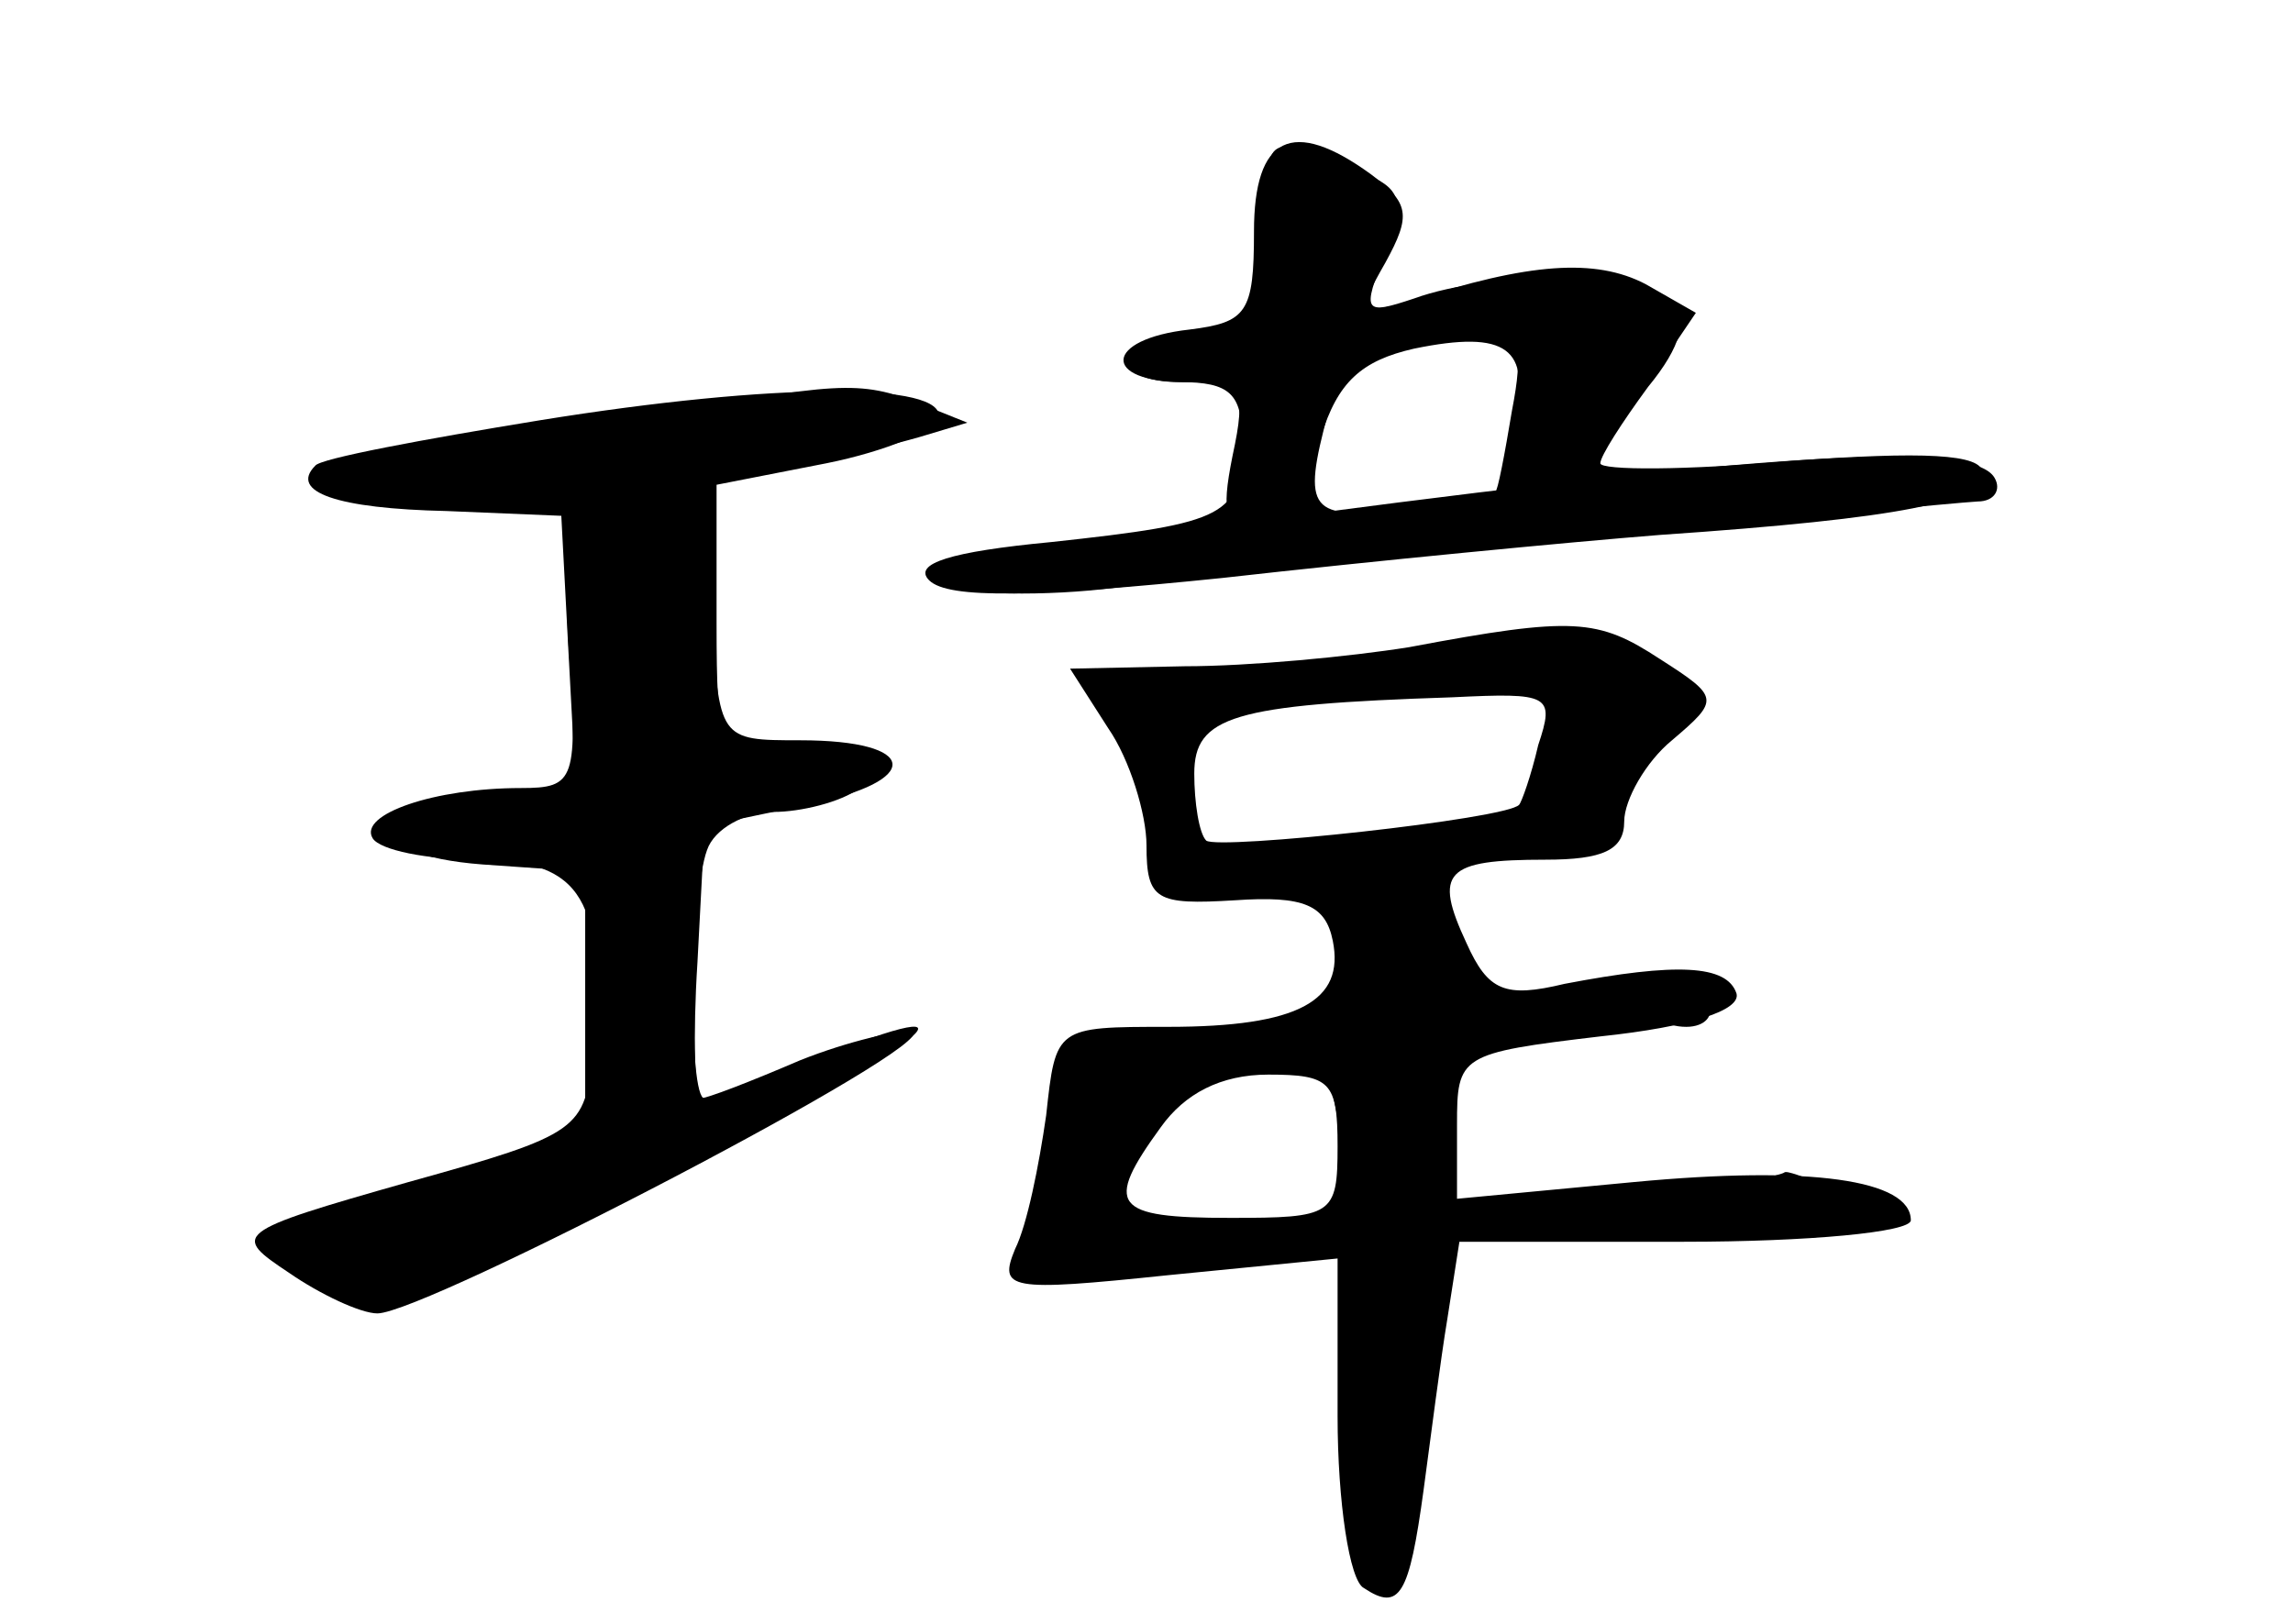 <?xml version="1.0" standalone="no"?>
<!DOCTYPE svg PUBLIC "-//W3C//DTD SVG 20010904//EN"
 "http://www.w3.org/TR/2001/REC-SVG-20010904/DTD/svg10.dtd">
<svg version="1.0" xmlns="http://www.w3.org/2000/svg"
 width="96pt" height="68pt" viewBox="0 0 96 68"
 preserveAspectRatio="xMidYMid meet">
<g transform="translate(0,68) scale(0.1,-0.1)" fill="#000000" stroke="none">
<g id="part-0" class="char-part">
  <path d="M530 580 c0 -36 -3 -40 -24 -40 -14 0 -28 -4 -31 -10 -4 -6 5 -10 19
-10 21 0 26 -5 26 -24 0 -32 -6 -35 -80 -43 -42 -4 -58 -9 -51 -16 8 -8 45 -7
123 1 62 7 145 15 183 18 102 7 135 14 135 26 0 8 -25 9 -80 5 -44 -4 -80 -4
-80 -1 0 3 9 17 20 32 14 17 17 29 10 36 -12 12 -75 13 -108 1 -21 -7 -22 -6
-12 19 9 24 7 28 -16 36 -35 14 -34 15 -34 -30z m103 -72 c-3 -18 -6 -34 -7
-34 -1 -1 -18 -4 -38 -7 -40 -5 -43 -1 -32 40 6 20 22 28 66 32 14 1 16 -5 11
-31z"/>
  <path d="M226 504 c-49 -8 -92 -16 -94 -19 -11 -11 9 -18 55 -19 l48 -2 3 -57
3 -56 -37 -3 c-54 -4 -55 -26 -2 -30 l43 -3 0 -55 0 -55 -67 -19 c-38 -11 -68
-23 -68 -26 0 -4 11 -13 25 -20 24 -13 34 -10 140 45 113 58 145 83 65 51 -22
-9 -43 -16 -45 -16 -7 0 -6 85 1 104 3 9 16 16 28 16 11 0 28 4 36 10 12 8 12
10 -3 16 -9 3 -26 4 -37 1 -18 -5 -20 0 -20 52 l0 58 46 9 c25 5 46 14 47 19
3 15 -68 15 -167 -1z"/>
  <path d="M590 409 c-25 -4 -67 -8 -94 -8 l-48 -1 16 -25 c9 -13 16 -36 16 -49
0 -23 4 -25 37 -23 29 2 38 -2 41 -17 5 -25 -14 -36 -69 -36 -47 0 -47 0 -51
-37 -3 -21 -8 -46 -13 -56 -7 -17 -3 -18 64 -11 l71 7 0 -66 c0 -36 5 -69 11
-72 15 -10 19 -3 25 41 3 22 7 54 10 72 l5 32 94 0 c52 0 95 4 95 9 0 17 -42
23 -116 16 l-74 -7 0 31 c0 29 1 30 60 37 38 4 59 11 57 18 -4 12 -25 13 -72
4 -25 -6 -32 -3 -41 17 -14 30 -9 35 33 35 24 0 33 4 33 16 0 9 9 25 20 34 20
17 20 18 -5 34 -26 17 -36 18 -105 5z m54 -41 c-3 -13 -7 -24 -8 -25 -5 -6
-126 -19 -131 -15 -3 3 -5 16 -5 28 0 24 16 29 108 32 41 2 43 1 36 -20z m-84
-168 c0 -29 -2 -30 -45 -30 -49 0 -53 5 -29 38 10 14 25 22 45 22 26 0 29 -3
29 -30z"/>
</g>
<g id="part-1" class="char-part">
  <path d="M270 505 c-36 -7 -80 -13 -97 -14 -55 -2 -36 -21 20 -21 50 0 147 14
192 27 l20 6 -20 8 c-25 10 -35 9 -115 -6z"/>
</g>
<g id="part-2" class="char-part">
  <path d="M245 474 c-6 -2 -9 -30 -7 -64 4 -57 3 -60 -20 -60 -36 0 -68 -11
-62 -21 3 -5 23 -9 44 -9 44 0 54 -17 48 -81 -3 -32 -5 -34 -77 -54 -74 -21
-74 -22 -50 -38 13 -9 30 -17 37 -17 20 0 237 113 224 118 -5 1 -27 -4 -47
-12 -21 -9 -39 -16 -42 -16 -2 0 -3 26 -1 57 l3 57 43 9 c49 10 47 27 -3 27
-34 0 -34 0 -37 53 -3 44 -6 52 -23 54 -11 1 -24 0 -30 -3z"/>
</g>
<g id="part-3" class="char-part">
  <path d="M525 583 c0 -34 -3 -38 -27 -41 -36 -4 -37 -22 -2 -22 24 0 26 -3 20
-31 -5 -25 -3 -30 11 -27 10 2 21 17 26 35 7 23 17 32 39 37 39 8 49 0 42 -30
-10 -38 27 -31 53 11 l23 34 -21 12 c-21 11 -49 9 -98 -7 -22 -6 -23 -5 -11
16 11 20 10 25 -6 37 -33 24 -49 16 -49 -24z"/>
</g>
<g id="part-4" class="char-part">
  <path d="M550 465 c-111 -14 -168 -25 -157 -30 10 -4 44 -5 75 -1 71 8 342 35
360 36 7 0 10 5 7 10 -9 15 -87 11 -285 -15z"/>
</g>
<g id="part-5" class="char-part">
  <path d="M566 285 c-3 -8 -1 -15 3 -15 5 0 11 7 15 15 3 8 1 15 -3 15 -5 0
-11 -7 -15 -15z"/>
  <path d="M581 270 c-13 -11 -29 -20 -37 -20 -8 0 -14 -4 -14 -9 0 -5 7 -8 16
-7 13 1 16 -15 19 -104 4 -125 3 -116 16 -103 5 5 10 30 11 54 0 24 4 53 8 64
4 11 4 29 0 40 -4 11 -3 26 4 34 9 12 8 13 -7 8 -11 -4 -16 -3 -12 3 3 6 13
10 21 10 16 0 19 16 4 25 -6 4 -8 11 -5 16 9 13 3 11 -24 -11z"/>
  <path d="M690 260 c0 -5 7 -10 16 -10 8 0 12 5 9 10 -3 6 -10 10 -16 10 -5 0
-9 -4 -9 -10z"/>
  <path d="M454 228 c2 -13 -5 -35 -16 -50 -10 -15 -15 -29 -10 -32 10 -6 68 3
96 15 16 7 12 8 -16 4 -25 -4 -38 -2 -38 5 0 6 -4 8 -10 5 -23 -14 -8 12 21
38 17 15 29 27 28 28 -49 11 -59 9 -55 -13z"/>
  <path d="M705 178 c-22 -5 -50 -7 -62 -5 -13 2 -23 1 -23 -4 0 -4 36 -7 80 -6
77 2 97 8 64 21 -9 3 -16 6 -17 5 -1 -1 -20 -5 -42 -11z"/>
</g>
</g>
</svg>